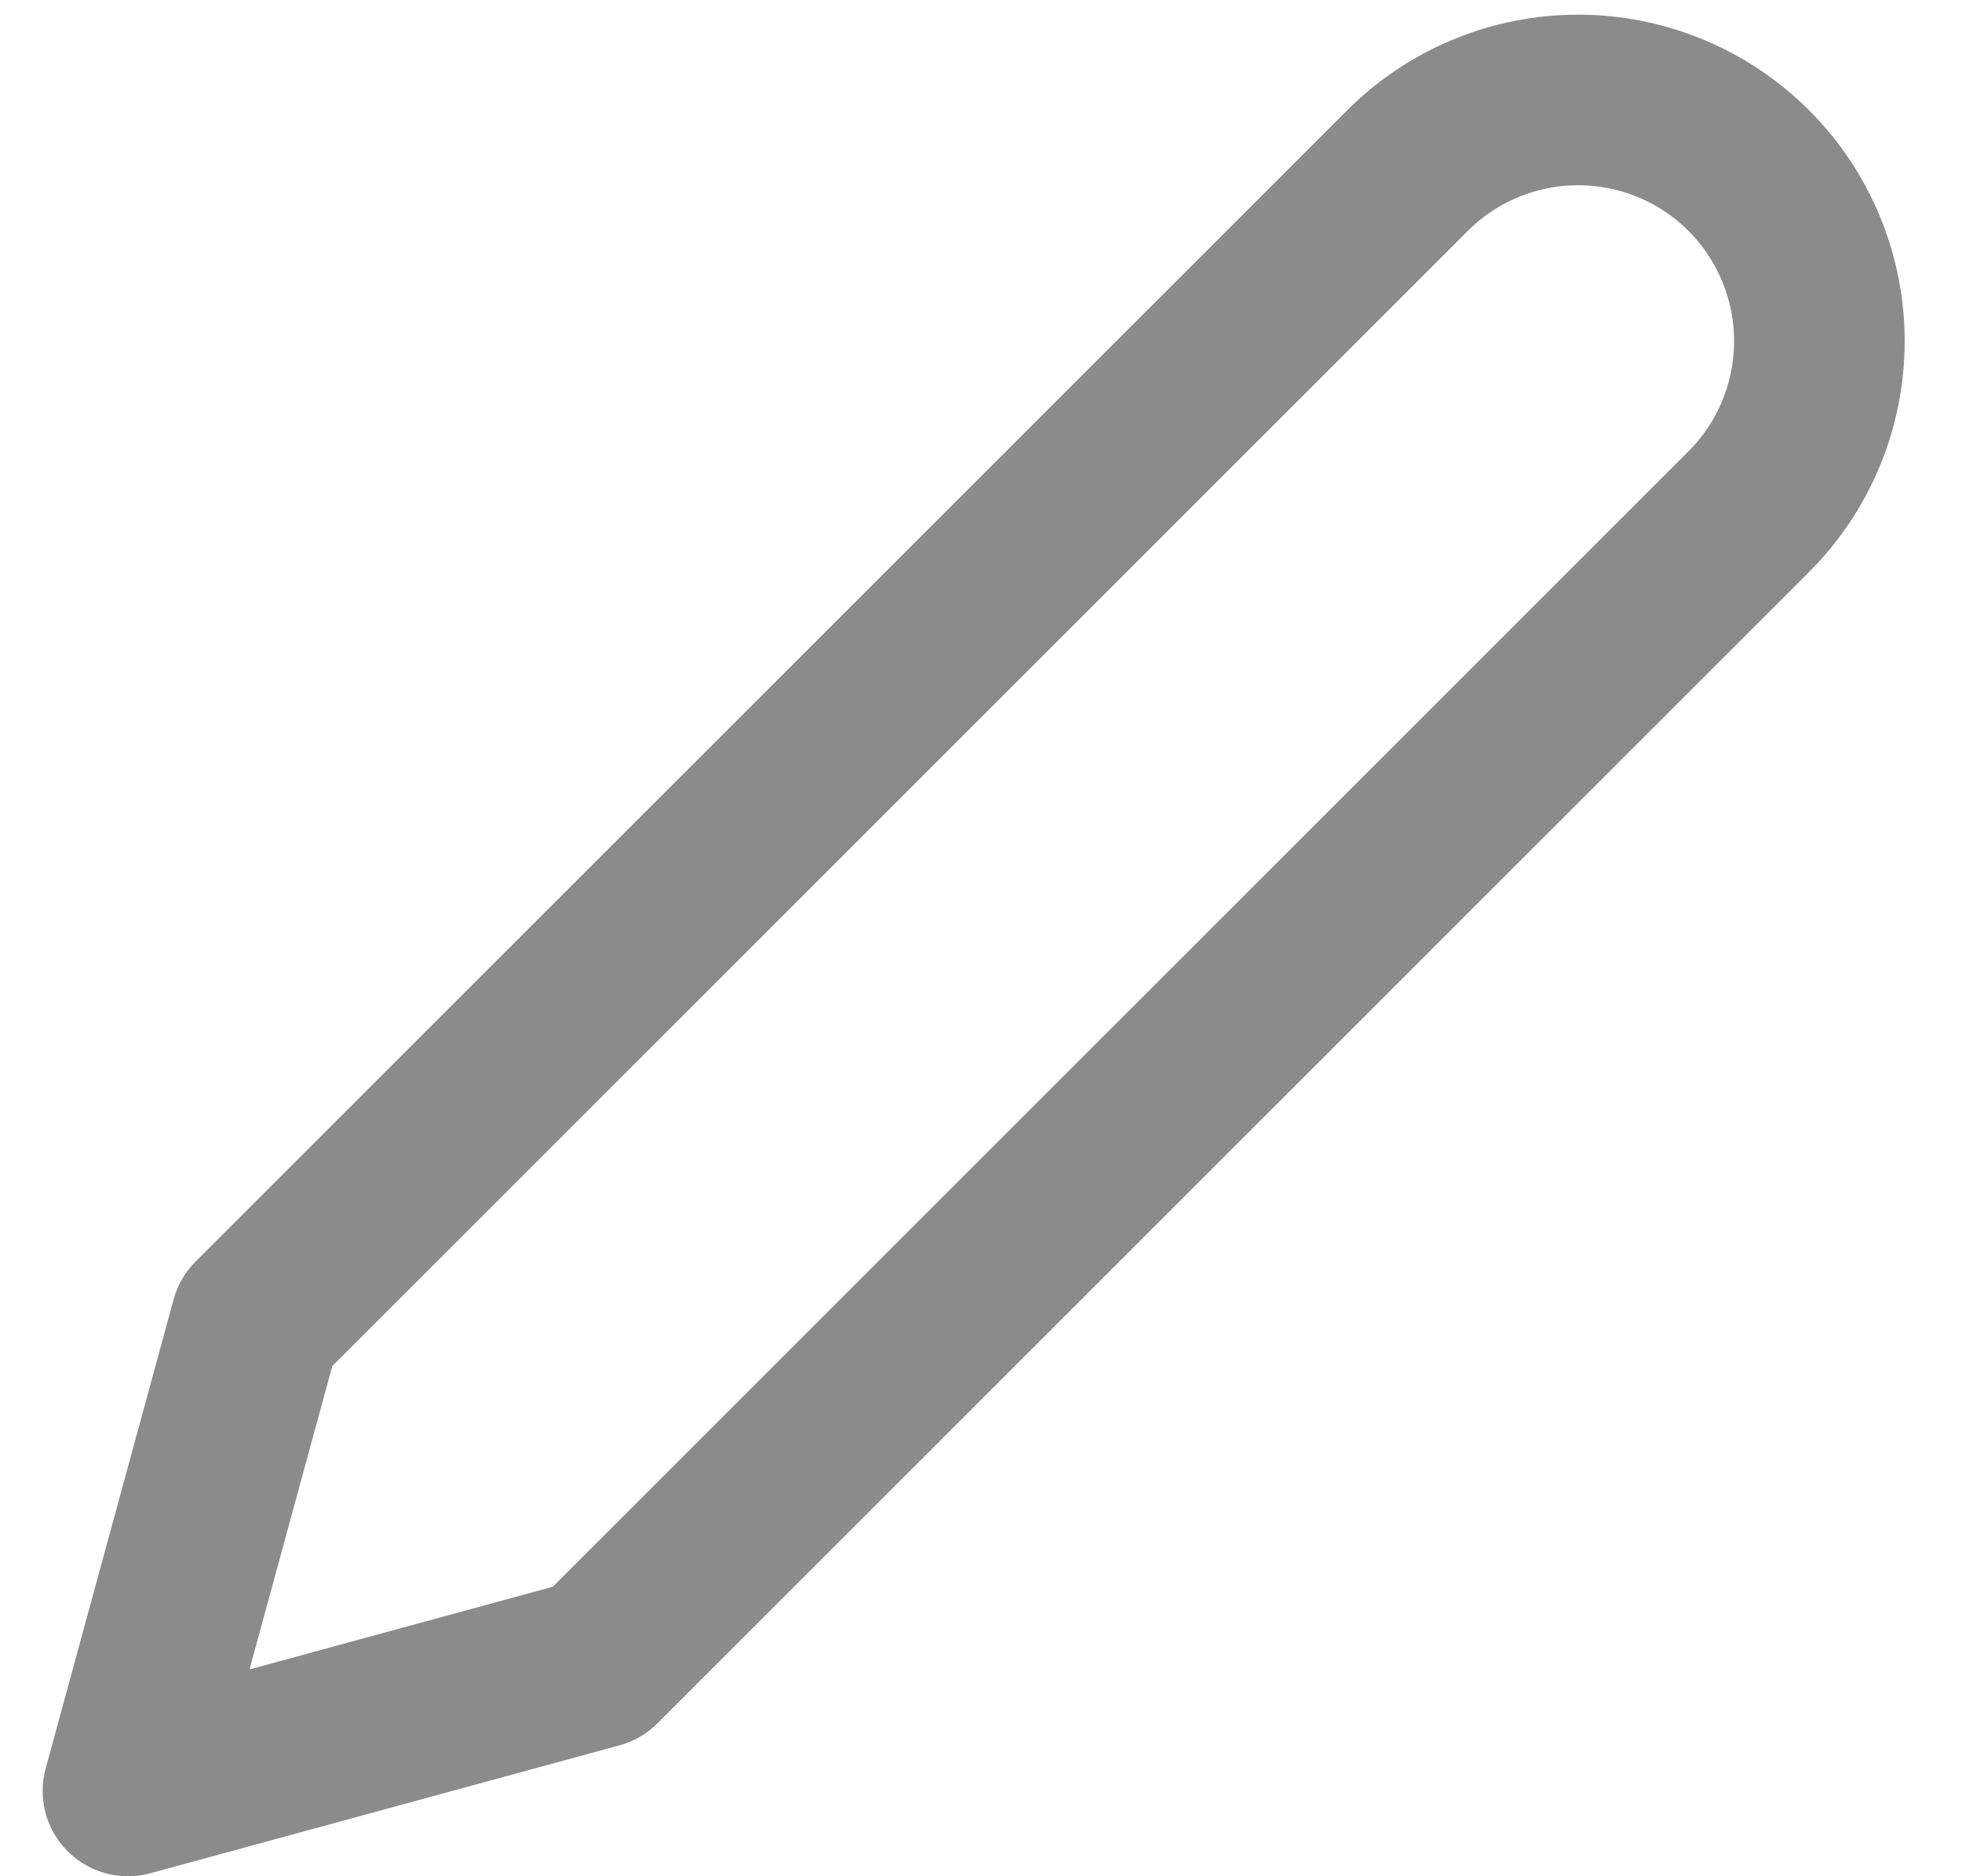 <svg width="23" height="22" viewBox="0 0 23 22" fill="none" xmlns="http://www.w3.org/2000/svg">
<path d="M16.5 2C16.763 1.737 17.074 1.529 17.418 1.387C17.761 1.245 18.129 1.172 18.5 1.172C18.871 1.172 19.239 1.245 19.582 1.387C19.926 1.529 20.237 1.737 20.5 2C20.763 2.263 20.971 2.575 21.113 2.918C21.255 3.261 21.328 3.629 21.328 4C21.328 4.371 21.255 4.739 21.113 5.082C20.971 5.426 20.763 5.737 20.5 6L7 19.5L1.5 21L3 15.5L16.5 2Z" stroke="#8B8B8B" stroke-width="2" stroke-linecap="round" stroke-linejoin="round"/>
</svg>
